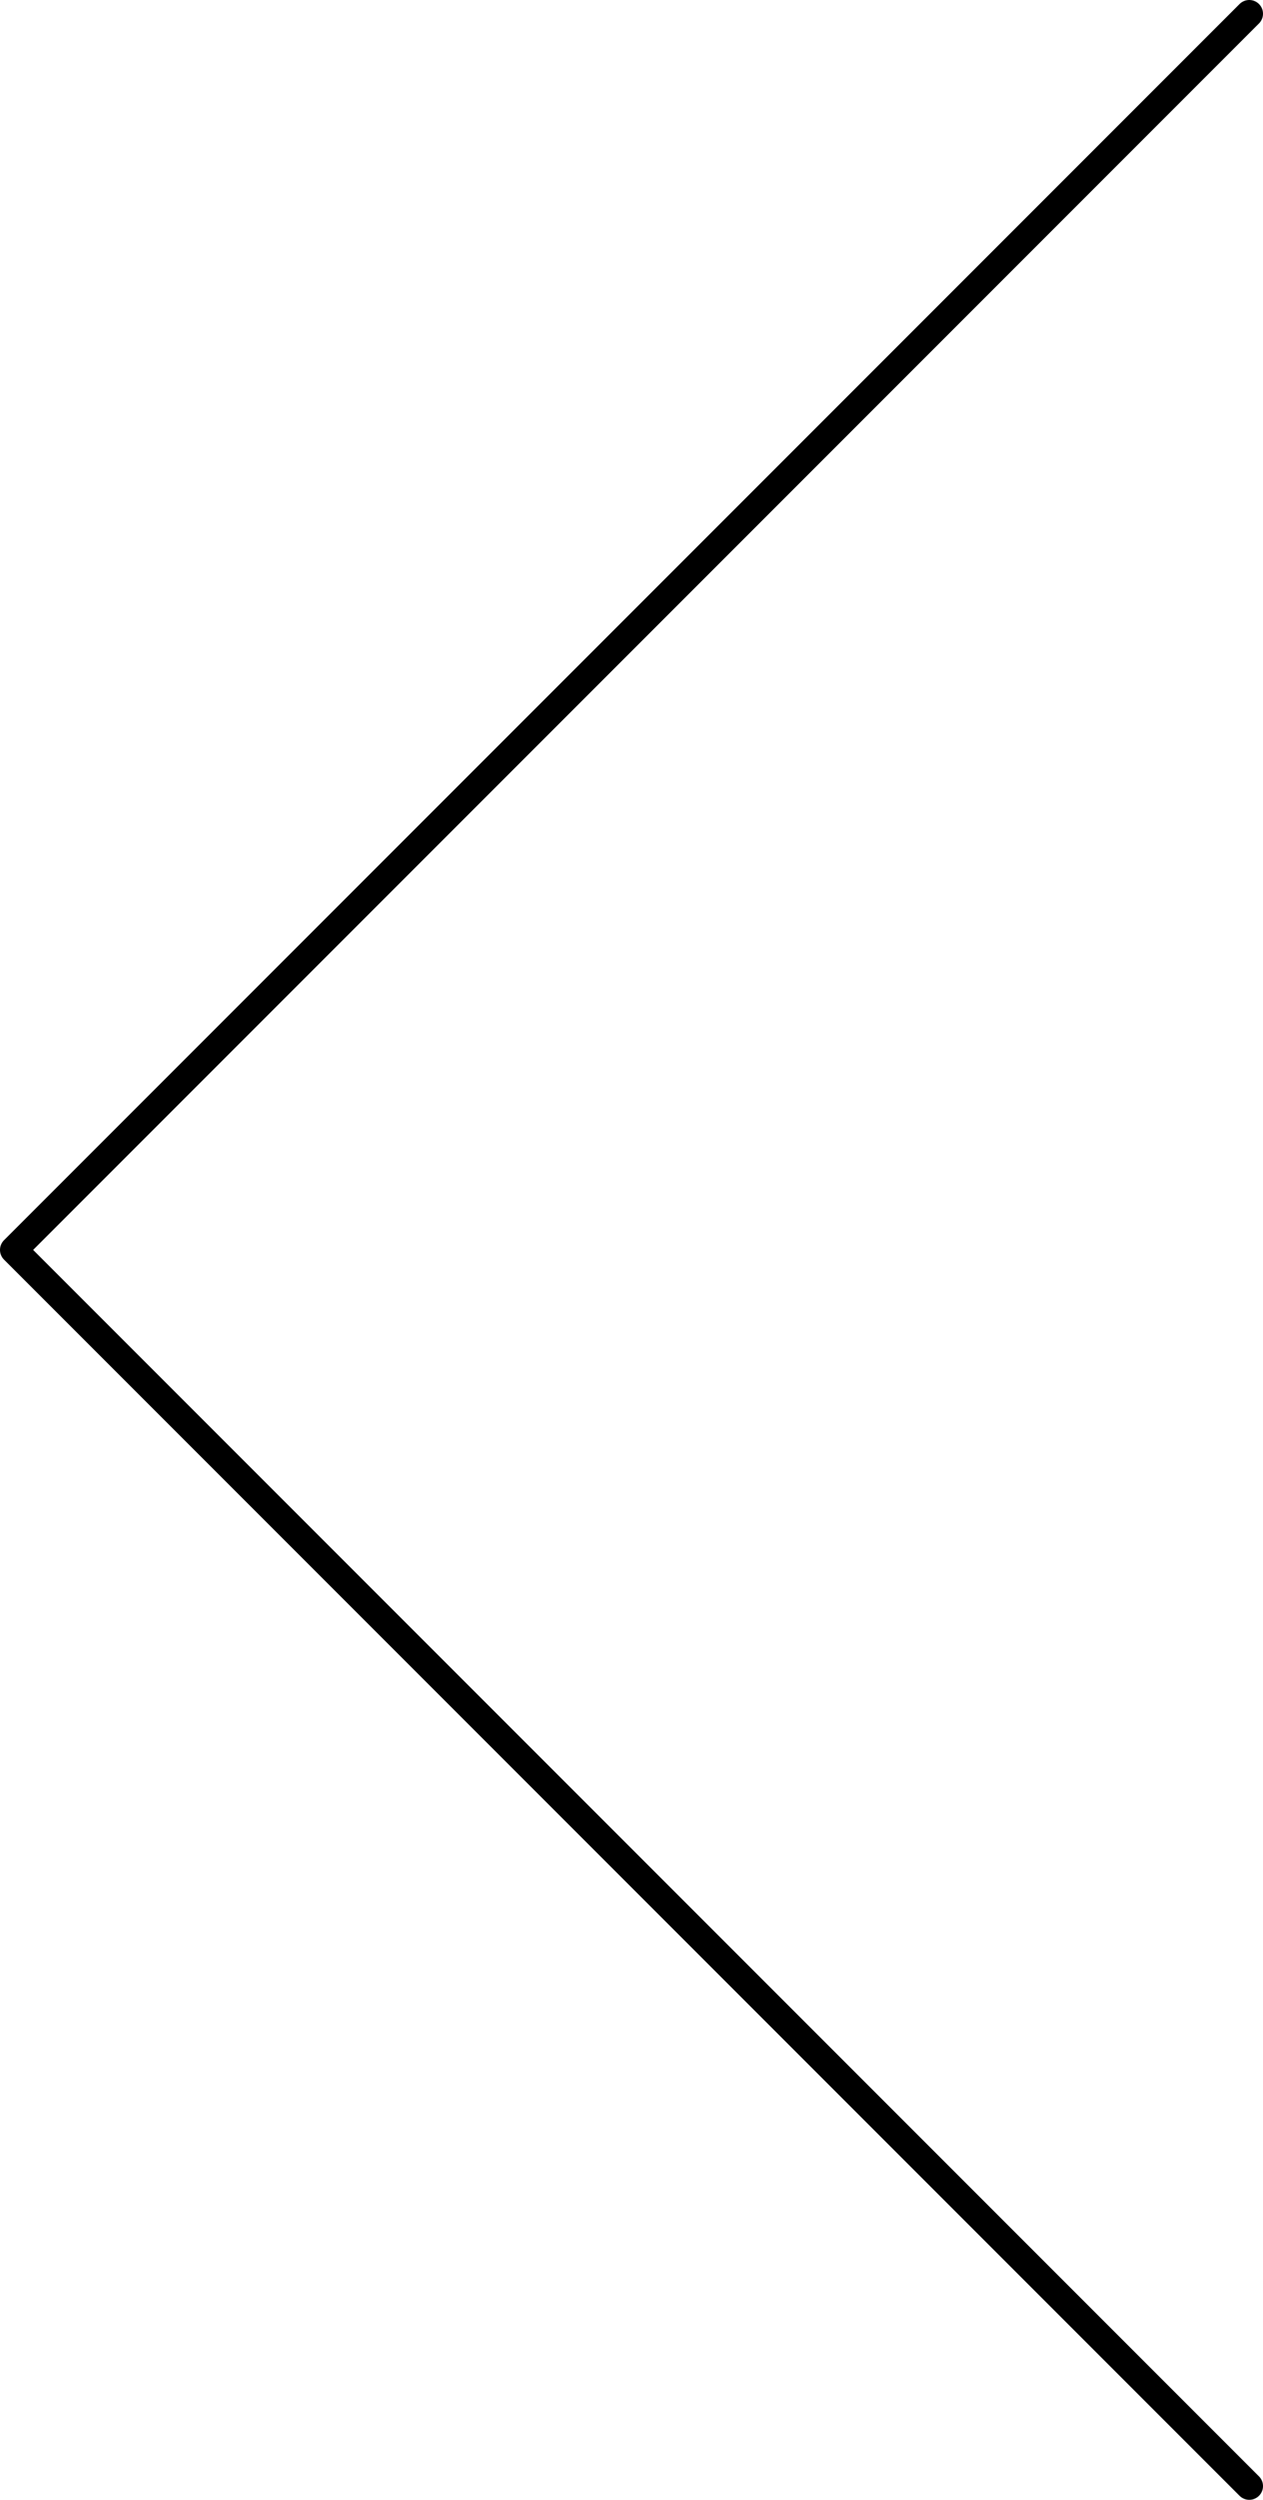<?xml version="1.0" encoding="utf-8"?>
<!-- Generator: Adobe Illustrator 13.0.0, SVG Export Plug-In . SVG Version: 6.00 Build 14948)  -->
<!DOCTYPE svg PUBLIC "-//W3C//DTD SVG 1.1//EN" "http://www.w3.org/Graphics/SVG/1.1/DTD/svg11.dtd">
<svg version="1.1" id="レイヤー_1" xmlns="http://www.w3.org/2000/svg" xmlns:xlink="http://www.w3.org/1999/xlink" x="0px"
	 y="0px" width="46px" height="91px" viewBox="0 0 46 91" style="enable-background:new 0 0 46 91;" xml:space="preserve">
<polyline style="fill-rule:evenodd;clip-rule:evenodd;fill:none;stroke:#000000;stroke-linecap:round;stroke-linejoin:round;" points="45.5,0.5 0.5,45.5 45.5,90.5 "/>
</svg>

